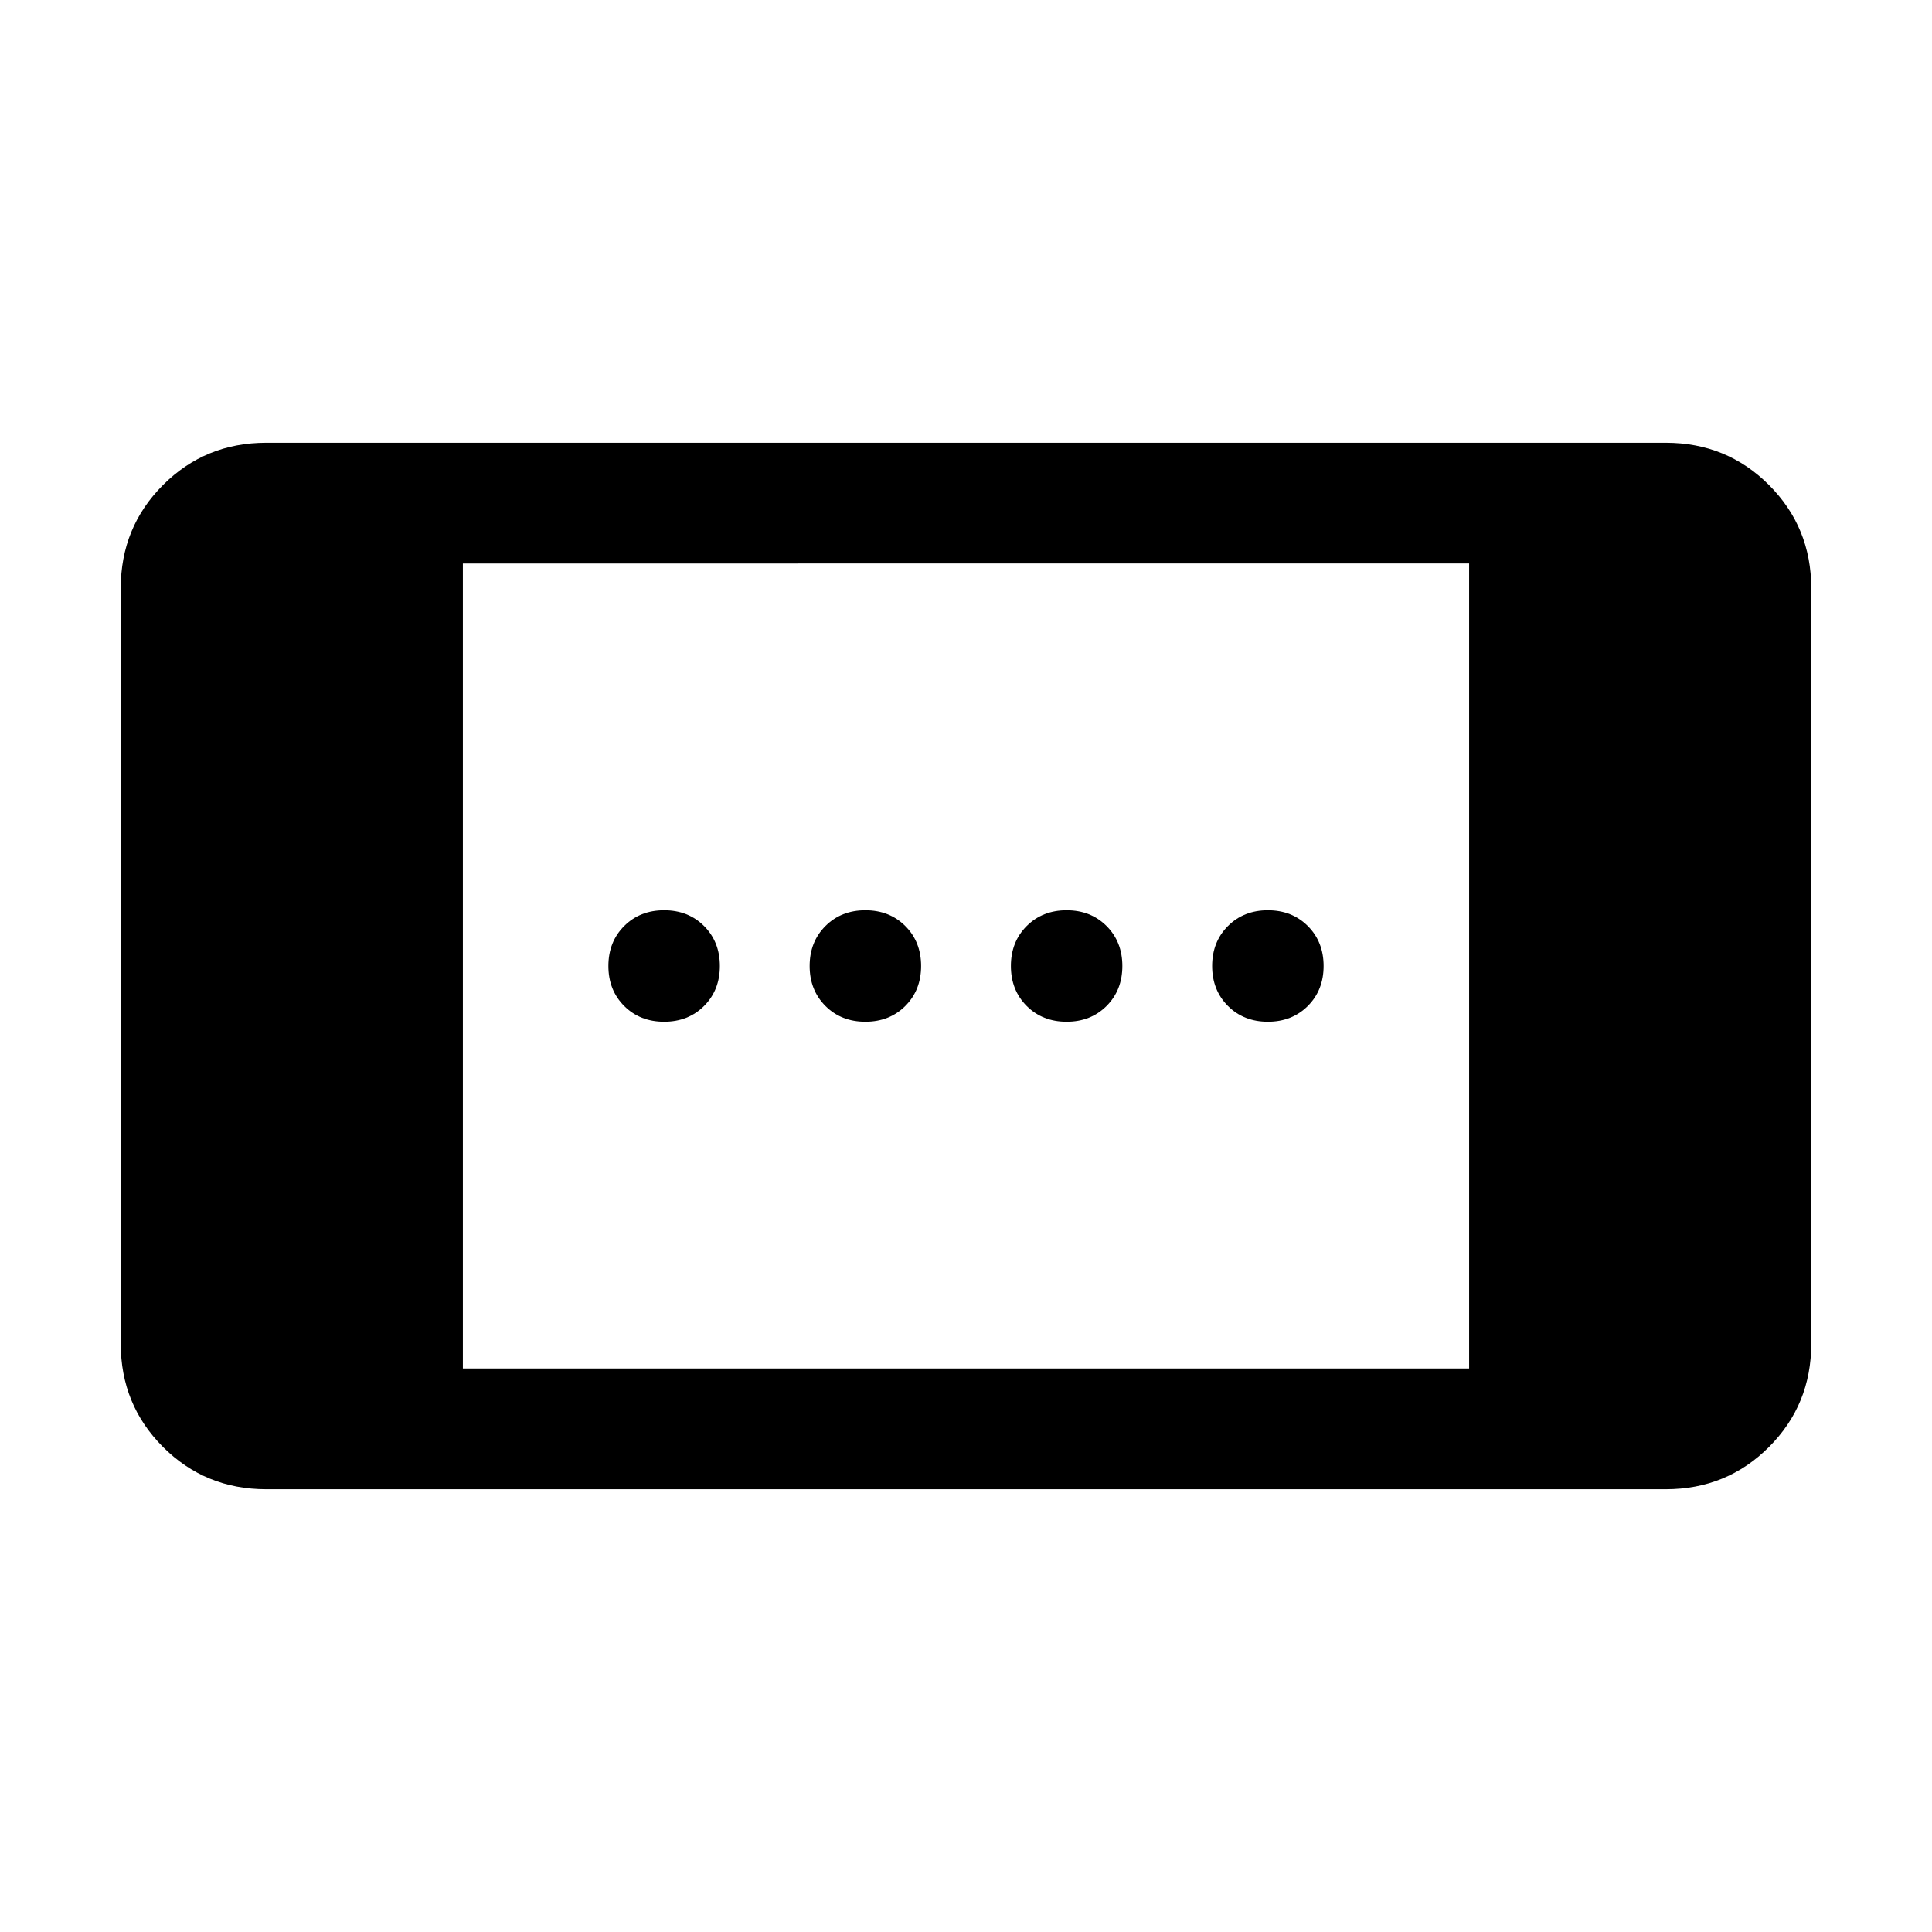 <svg xmlns="http://www.w3.org/2000/svg" height="24" viewBox="0 -960 960 960" width="24"><path d="M132.31-220Q102-220 81-241q-21-21-21-51.31v-375.38Q60-698 81-719q21-21 51.31-21h695.38Q858-740 879-719q21 21 21 51.31v375.38Q900-262 879-241q-21 21-51.31 21H132.31ZM230-280h500v-400H230v400Zm300-172.31q-12 0-19.85-7.84-7.84-7.85-7.84-19.85 0-12 7.84-19.85 7.85-7.84 19.85-7.84 12 0 19.85 7.84 7.84 7.85 7.84 19.85 0 12-7.84 19.85-7.85 7.84-19.85 7.84Zm-200 0q-12 0-19.85-7.84-7.84-7.85-7.84-19.85 0-12 7.84-19.85 7.85-7.84 19.85-7.84 12 0 19.85 7.84 7.84 7.85 7.84 19.85 0 12-7.84 19.85-7.85 7.84-19.85 7.84Zm300 0q-12 0-19.85-7.84-7.84-7.85-7.84-19.85 0-12 7.84-19.85 7.85-7.84 19.85-7.84 12 0 19.85 7.84 7.84 7.85 7.84 19.85 0 12-7.84 19.85-7.85 7.84-19.85 7.84Zm-200 0q-12 0-19.85-7.84-7.84-7.85-7.84-19.85 0-12 7.84-19.85 7.85-7.84 19.85-7.84 12 0 19.85 7.84 7.84 7.85 7.84 19.85 0 12-7.84 19.85-7.85 7.84-19.85 7.84Z"/></svg>